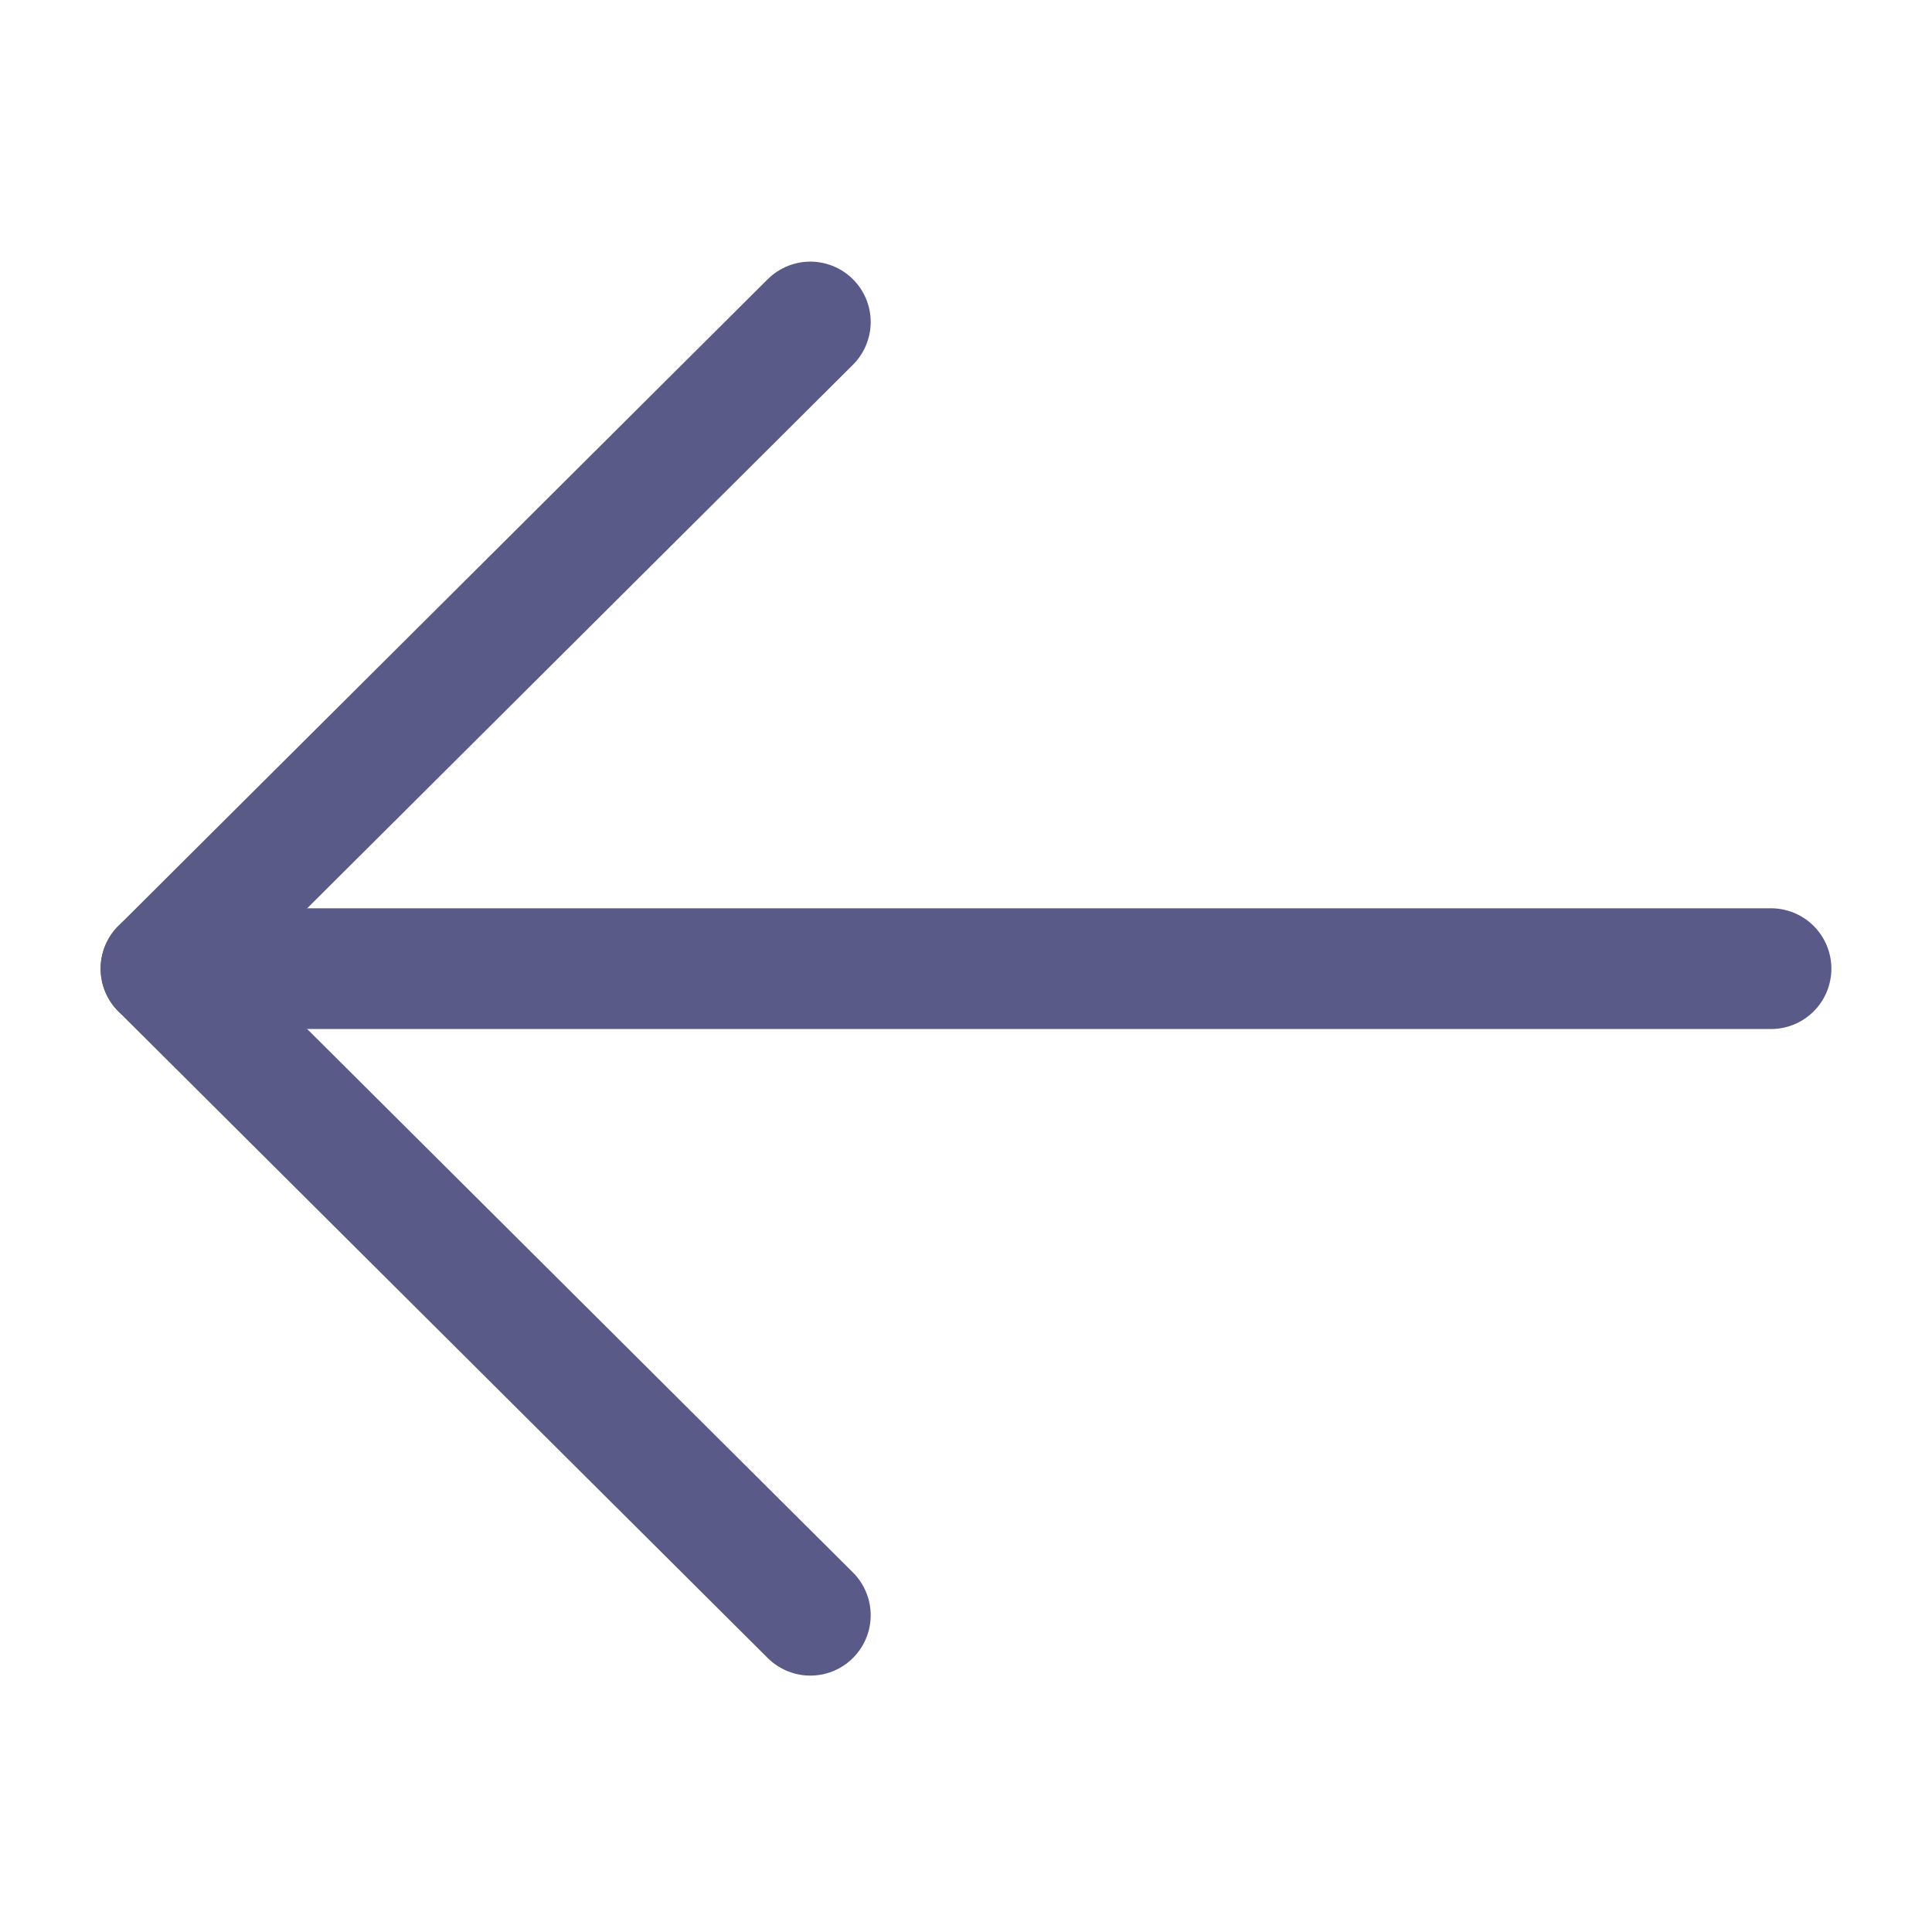 <svg width="24" height="24" viewBox="0 0 24 24" fill="none" xmlns="http://www.w3.org/2000/svg">
<path d="M2 12.033L22 12.033" stroke="#5A5A89" stroke-width="1.5" stroke-linecap="round" stroke-linejoin="round"/>
<path d="M10.066 20.065L2 12.033L10.066 4" stroke="#5A5A89" stroke-width="1.5" stroke-linecap="round" stroke-linejoin="round"/>
</svg>
